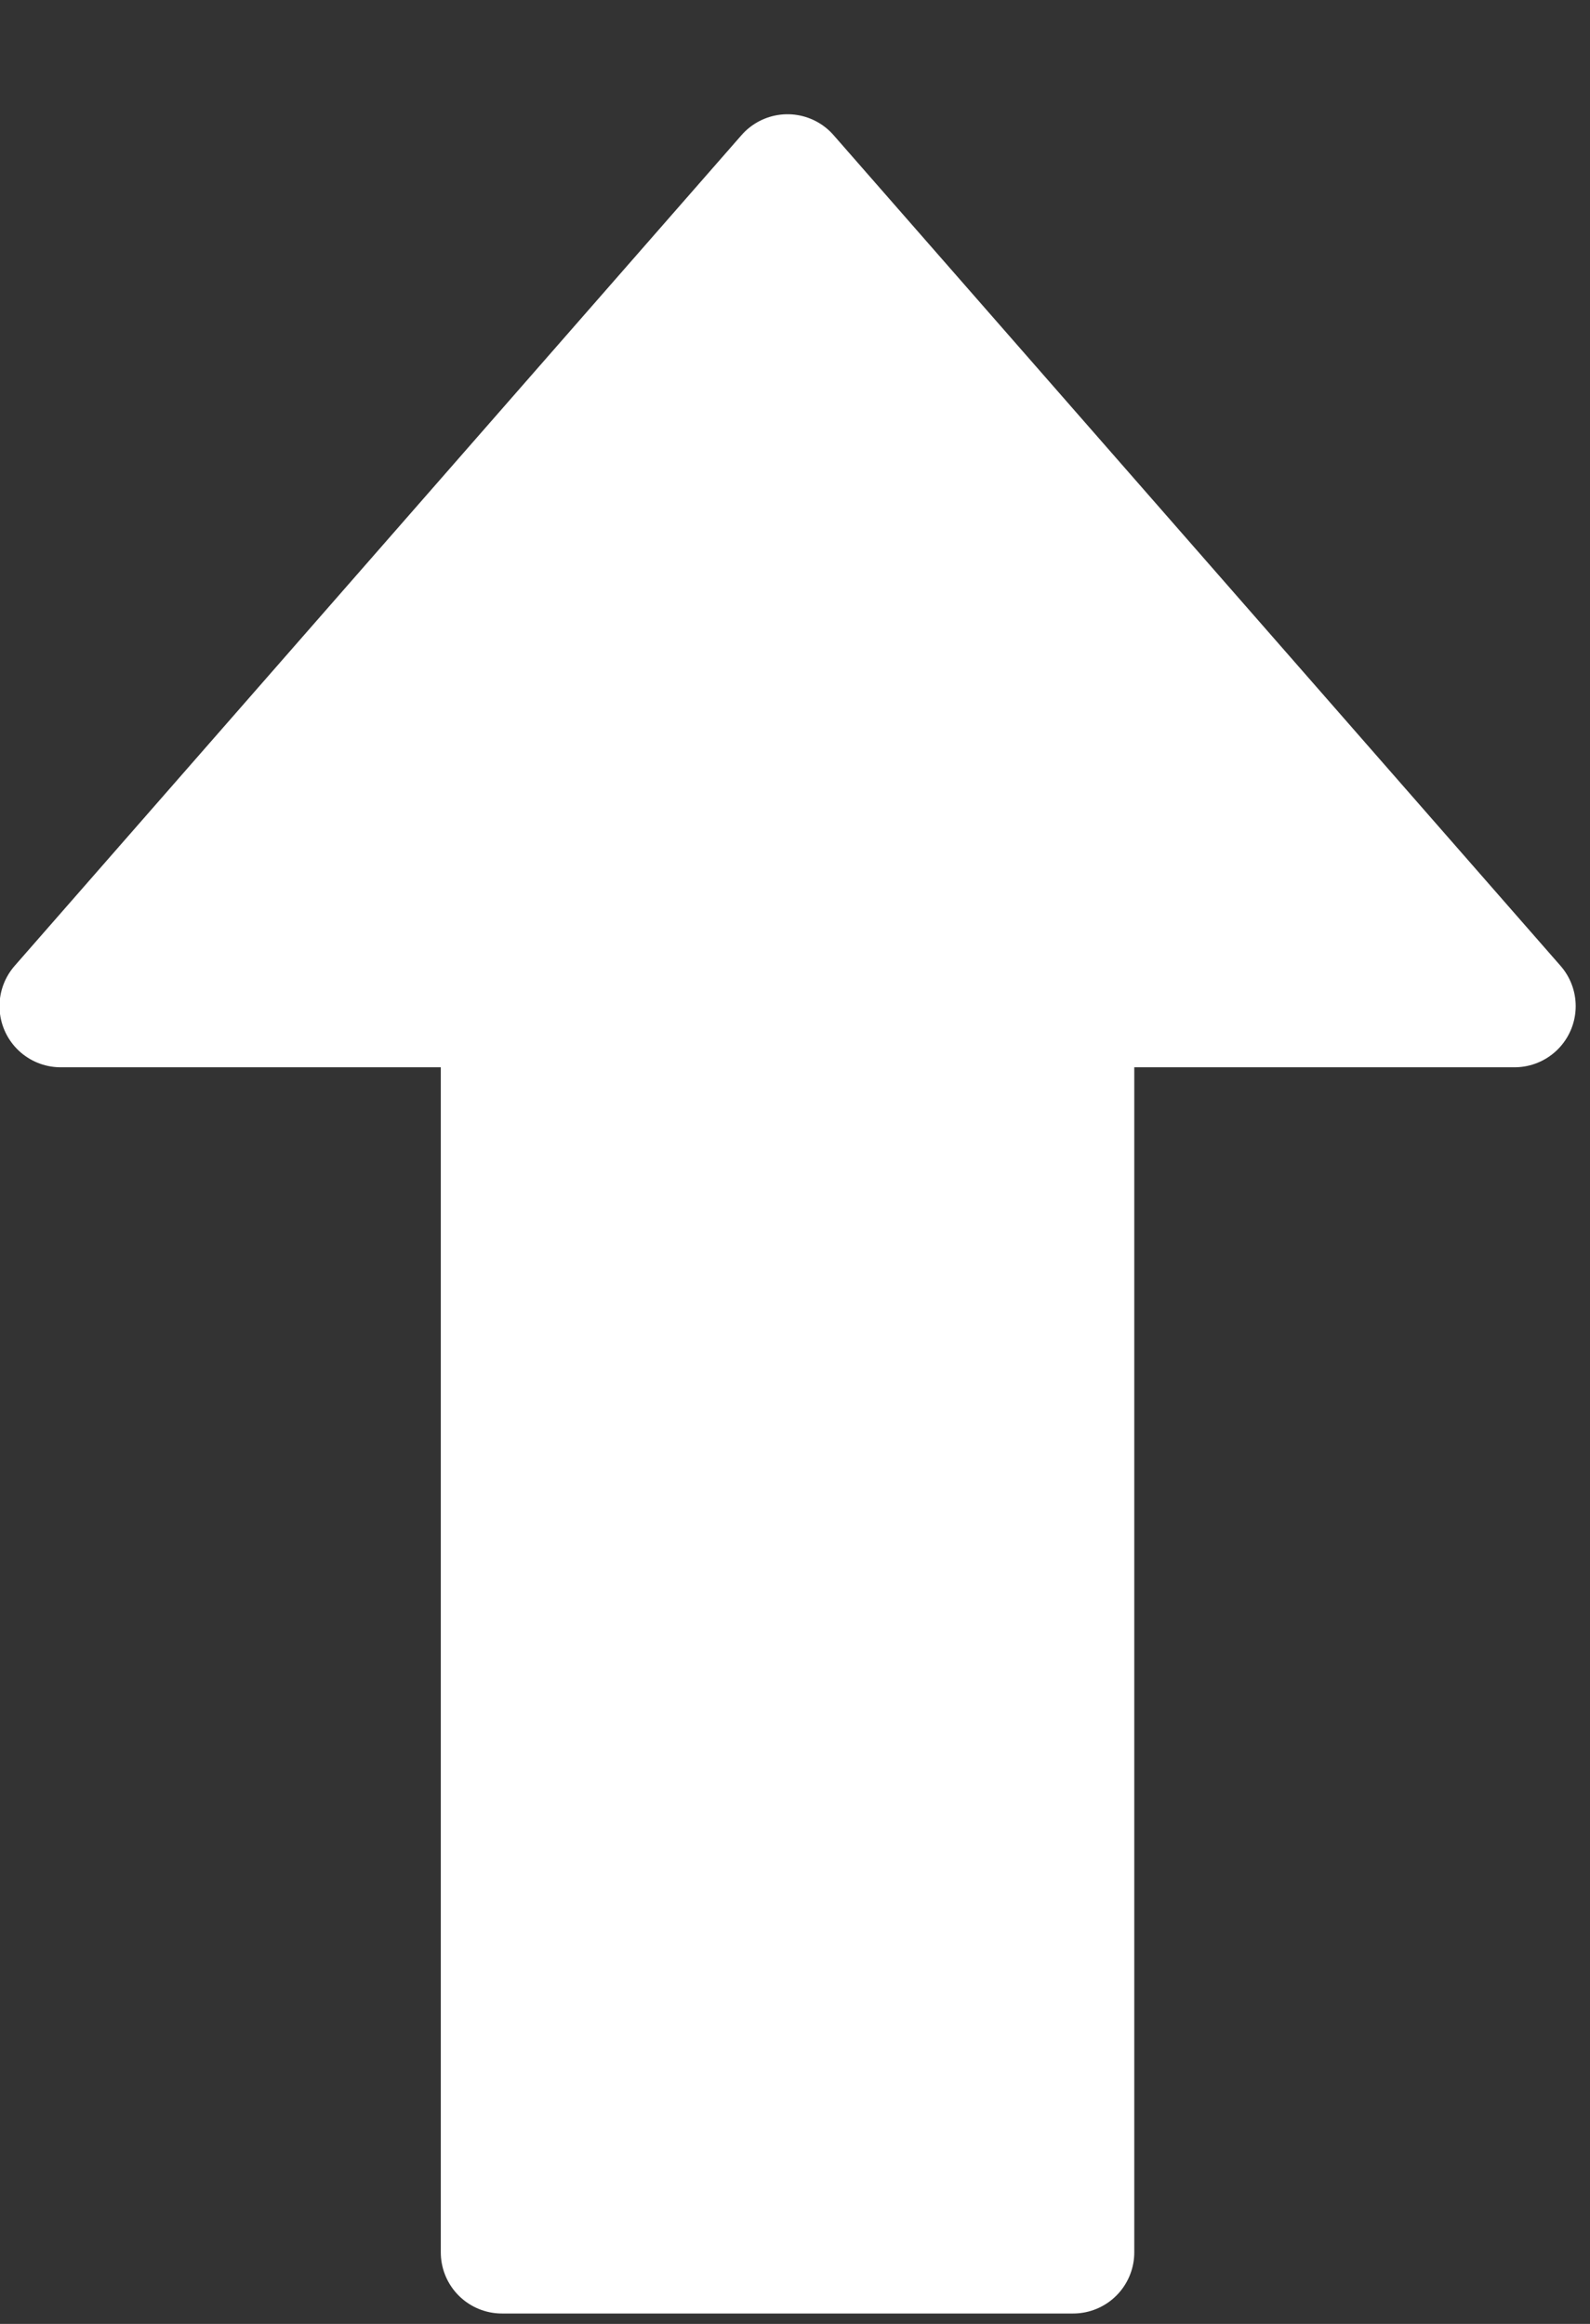 <svg xmlns="http://www.w3.org/2000/svg" width="13" height="19" viewBox="0 0 13 19" fill="none">
<rect x="0" y="0" width="13" height="19" fill="#333333" stroke="none"/>
<path d="M12.383 8.226L8.774 8.226L8.774 18.415L4.104 18.415L4.104 8.226L0.496 8.226L6.439 1.434L12.383 8.226Z" stroke="#ffffff" stroke-linejoin="round" fill="#ffffff"/>
</svg>